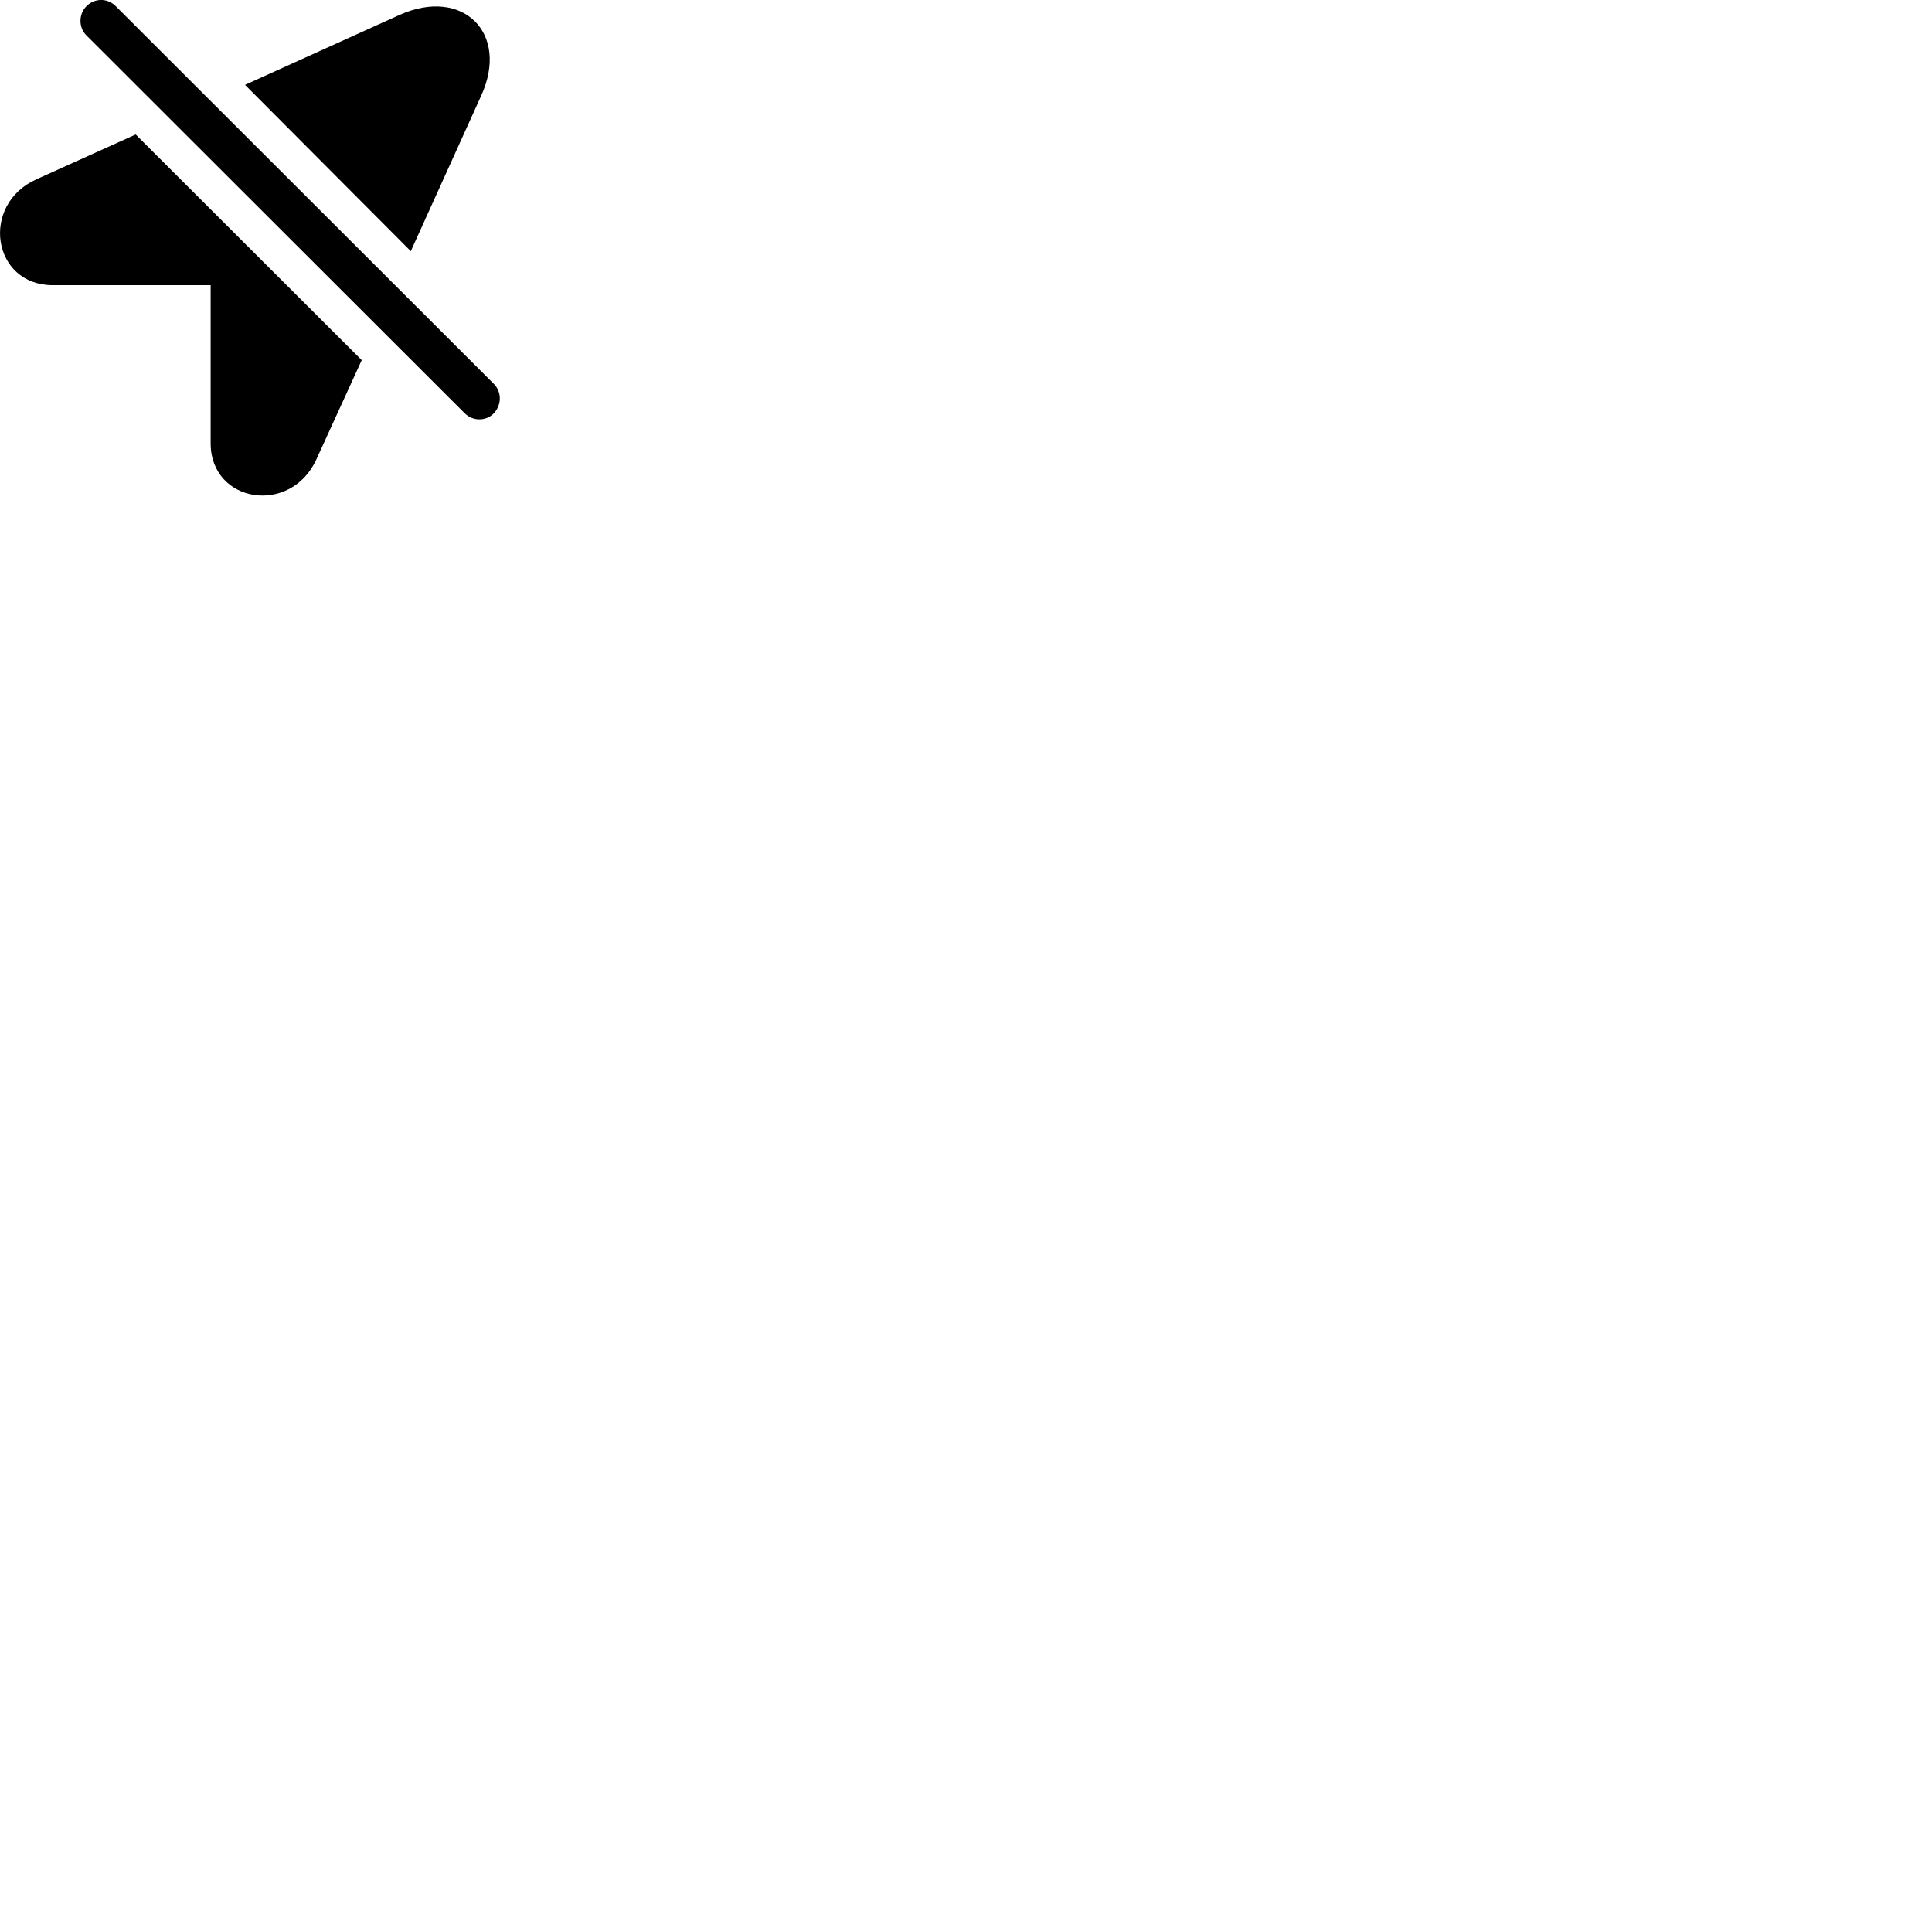 
        <svg xmlns="http://www.w3.org/2000/svg" viewBox="0 0 100 100">
            <path d="M24.053 21.391C24.473 21.811 25.163 21.811 25.563 21.391C25.963 20.961 25.983 20.301 25.563 19.871L5.993 0.321C5.573 -0.109 4.893 -0.109 4.473 0.321C4.063 0.731 4.063 1.431 4.473 1.831ZM21.263 13.001L24.903 4.961C26.393 1.701 23.943 -0.689 20.683 0.771L12.683 4.391ZM7.023 6.961L1.883 9.281C-1.037 10.591 -0.407 14.751 2.723 14.761H10.903V22.941C10.903 26.051 15.063 26.691 16.383 23.761L18.723 18.641Z" />
        </svg>
    